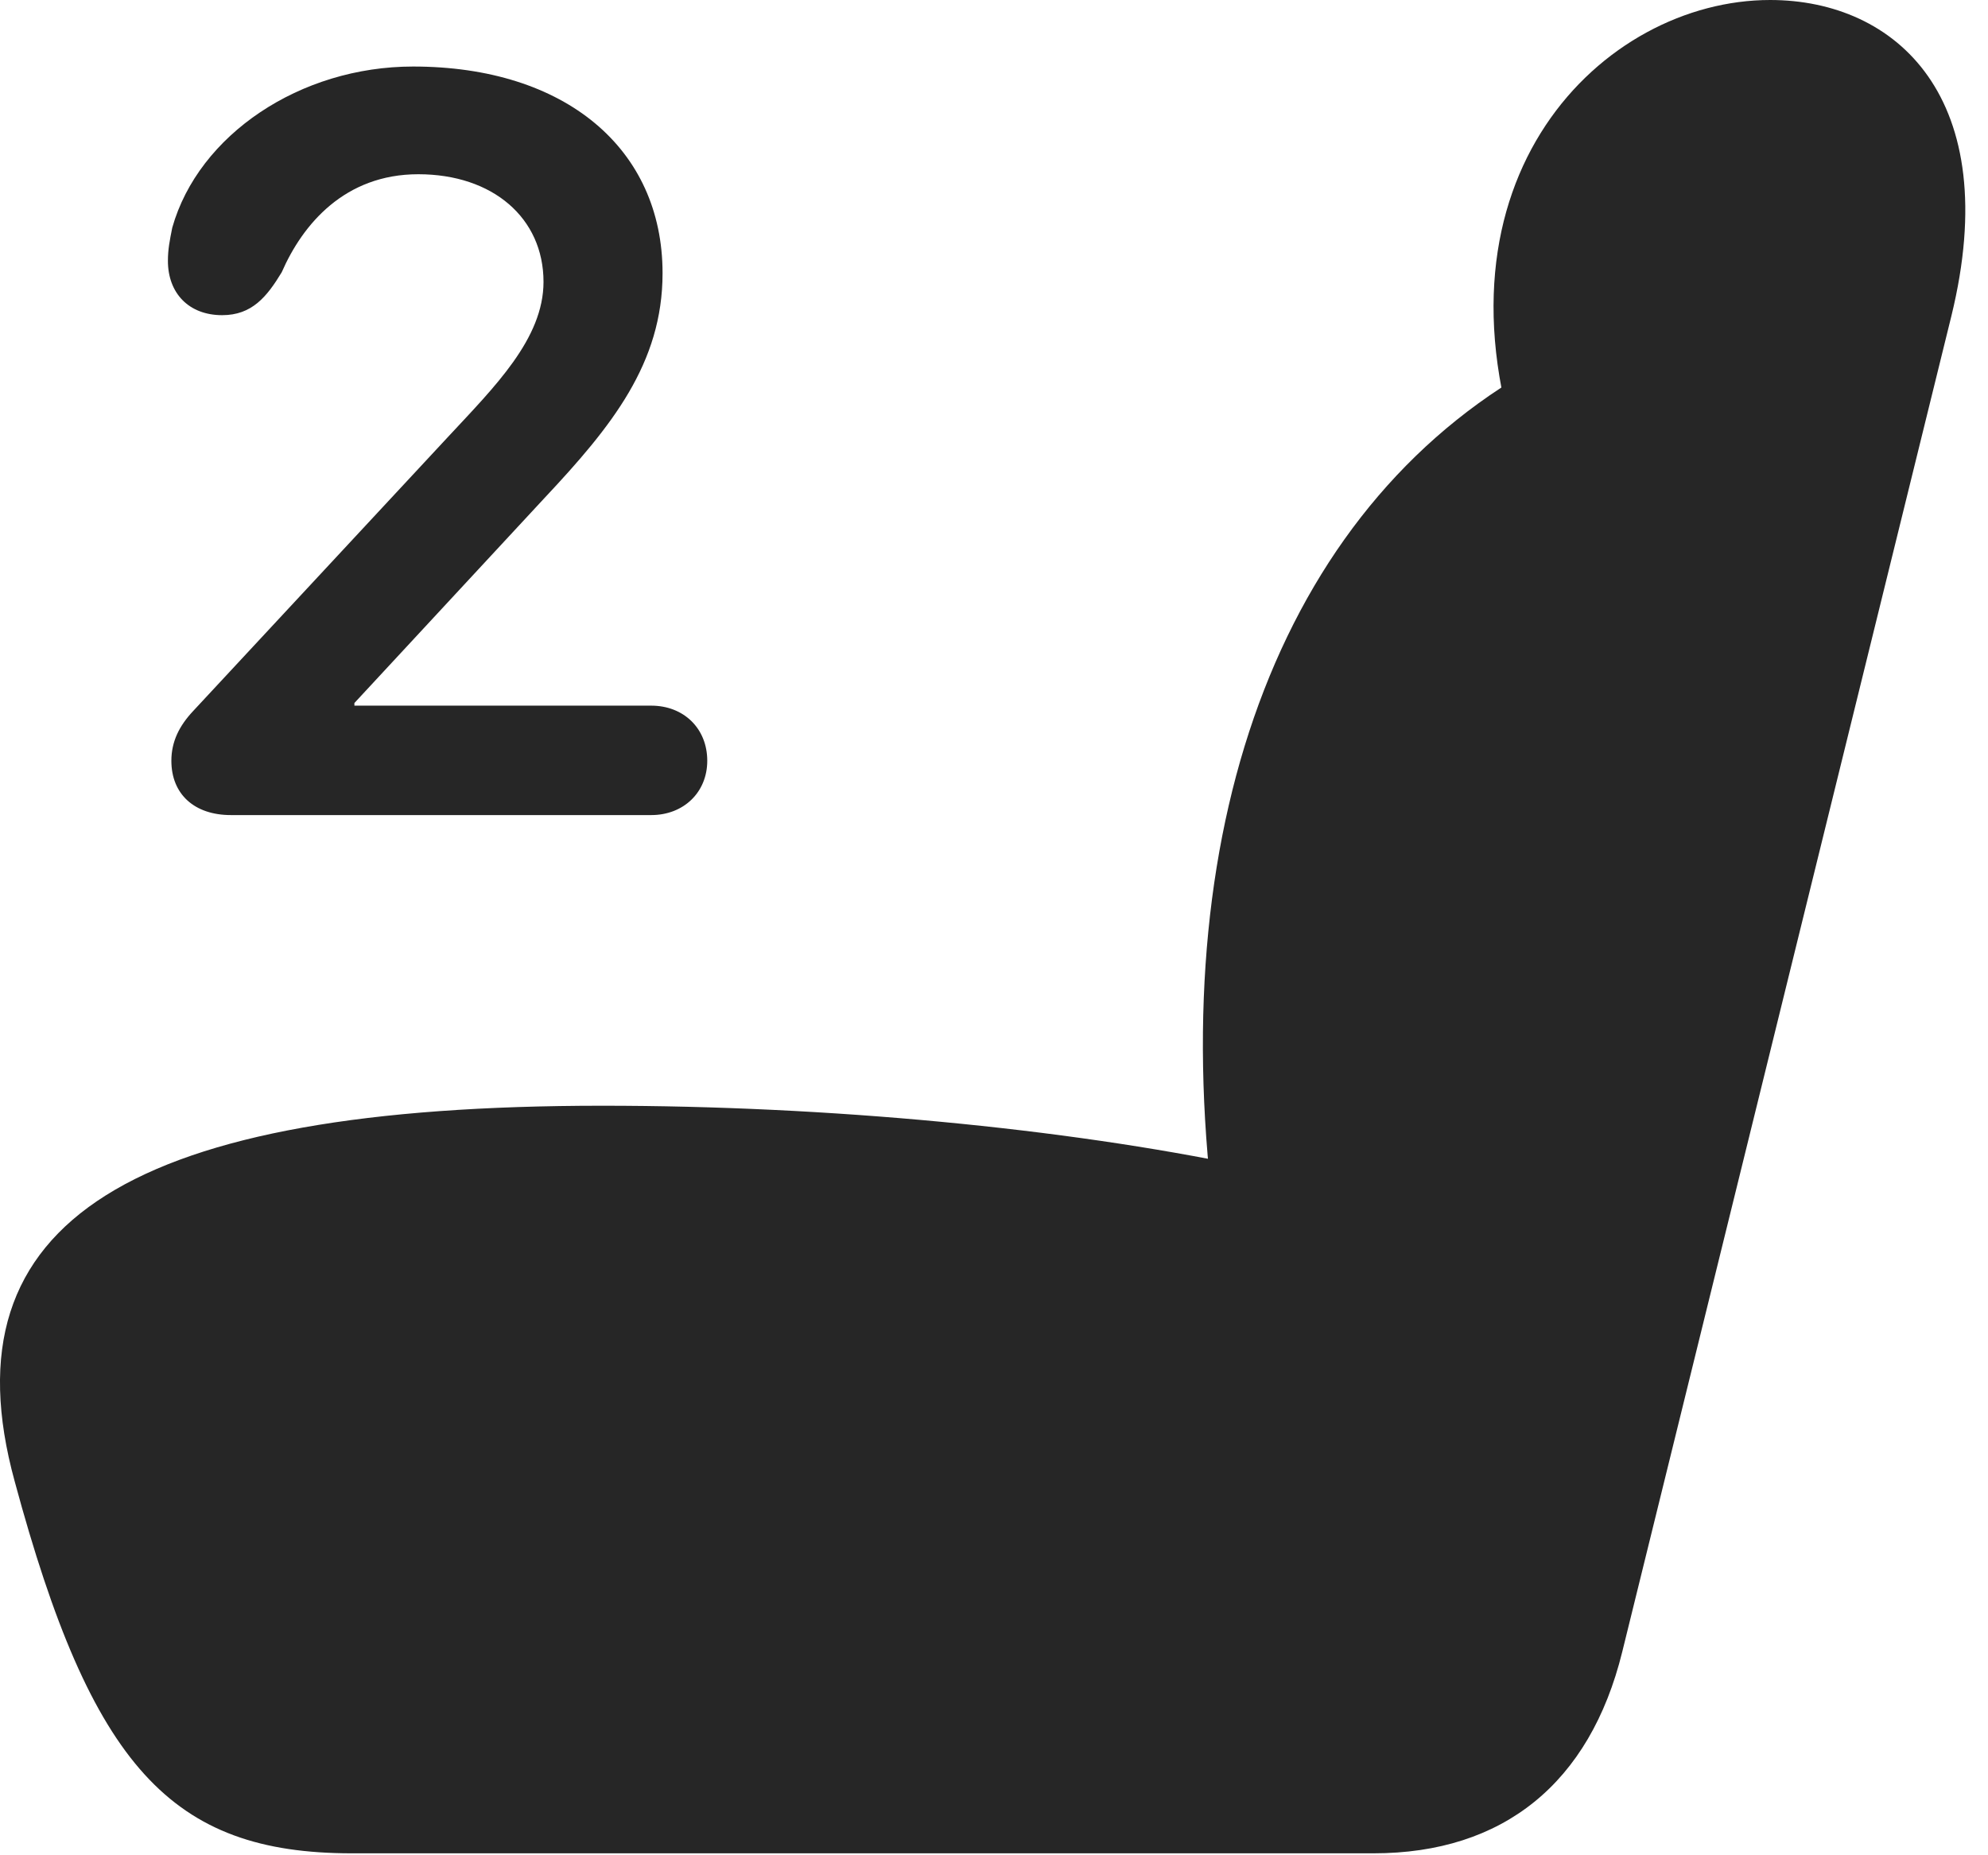 <?xml version="1.0" encoding="UTF-8"?>
<!--Generator: Apple Native CoreSVG 326-->
<!DOCTYPE svg
PUBLIC "-//W3C//DTD SVG 1.1//EN"
       "http://www.w3.org/Graphics/SVG/1.1/DTD/svg11.dtd">
<svg version="1.1" xmlns="http://www.w3.org/2000/svg" xmlns:xlink="http://www.w3.org/1999/xlink" viewBox="0 0 31.043 28.971">
 <g>
  <rect height="28.971" opacity="0" width="31.043" x="0" y="0"/>
  <path d="M0.229 23.133C1.432 27.59 2.676 28.943 5.493 28.943L21.448 28.943C23.471 28.943 24.825 27.85 25.331 25.799L30.471 4.936C31.305 1.531 29.61 0 27.641 0C25.03 0 22.186 2.789 23.786 7.301L24.182 5.619C20.067 7.779 18.194 12.783 18.946 18.895L19.438 18.211C16.622 17.623 12.944 17.268 9.403 17.268C2.089 17.268-0.892 19.045 0.229 23.133Z" fill="black" fill-opacity="0.85"/>
  <path d="M3.606 12.729L10.169 12.729C10.675 12.729 11.044 12.373 11.044 11.881C11.044 11.375 10.675 11.02 10.169 11.02L5.534 11.02L5.534 10.979L8.501 7.779C9.553 6.658 10.346 5.674 10.346 4.266C10.346 2.324 8.829 1.039 6.45 1.039C4.686 1.039 3.1 2.105 2.69 3.555C2.649 3.76 2.622 3.896 2.622 4.074C2.622 4.58 2.95 4.922 3.469 4.922C3.934 4.922 4.167 4.635 4.399 4.252C4.727 3.5 5.384 2.721 6.532 2.721C7.694 2.721 8.487 3.404 8.487 4.402C8.487 5.291 7.721 6.043 6.997 6.822L3.018 11.102C2.8 11.334 2.676 11.58 2.676 11.881C2.676 12.4 3.032 12.729 3.606 12.729Z" fill="black" fill-opacity="0.85"/>
 </g>
</svg>
